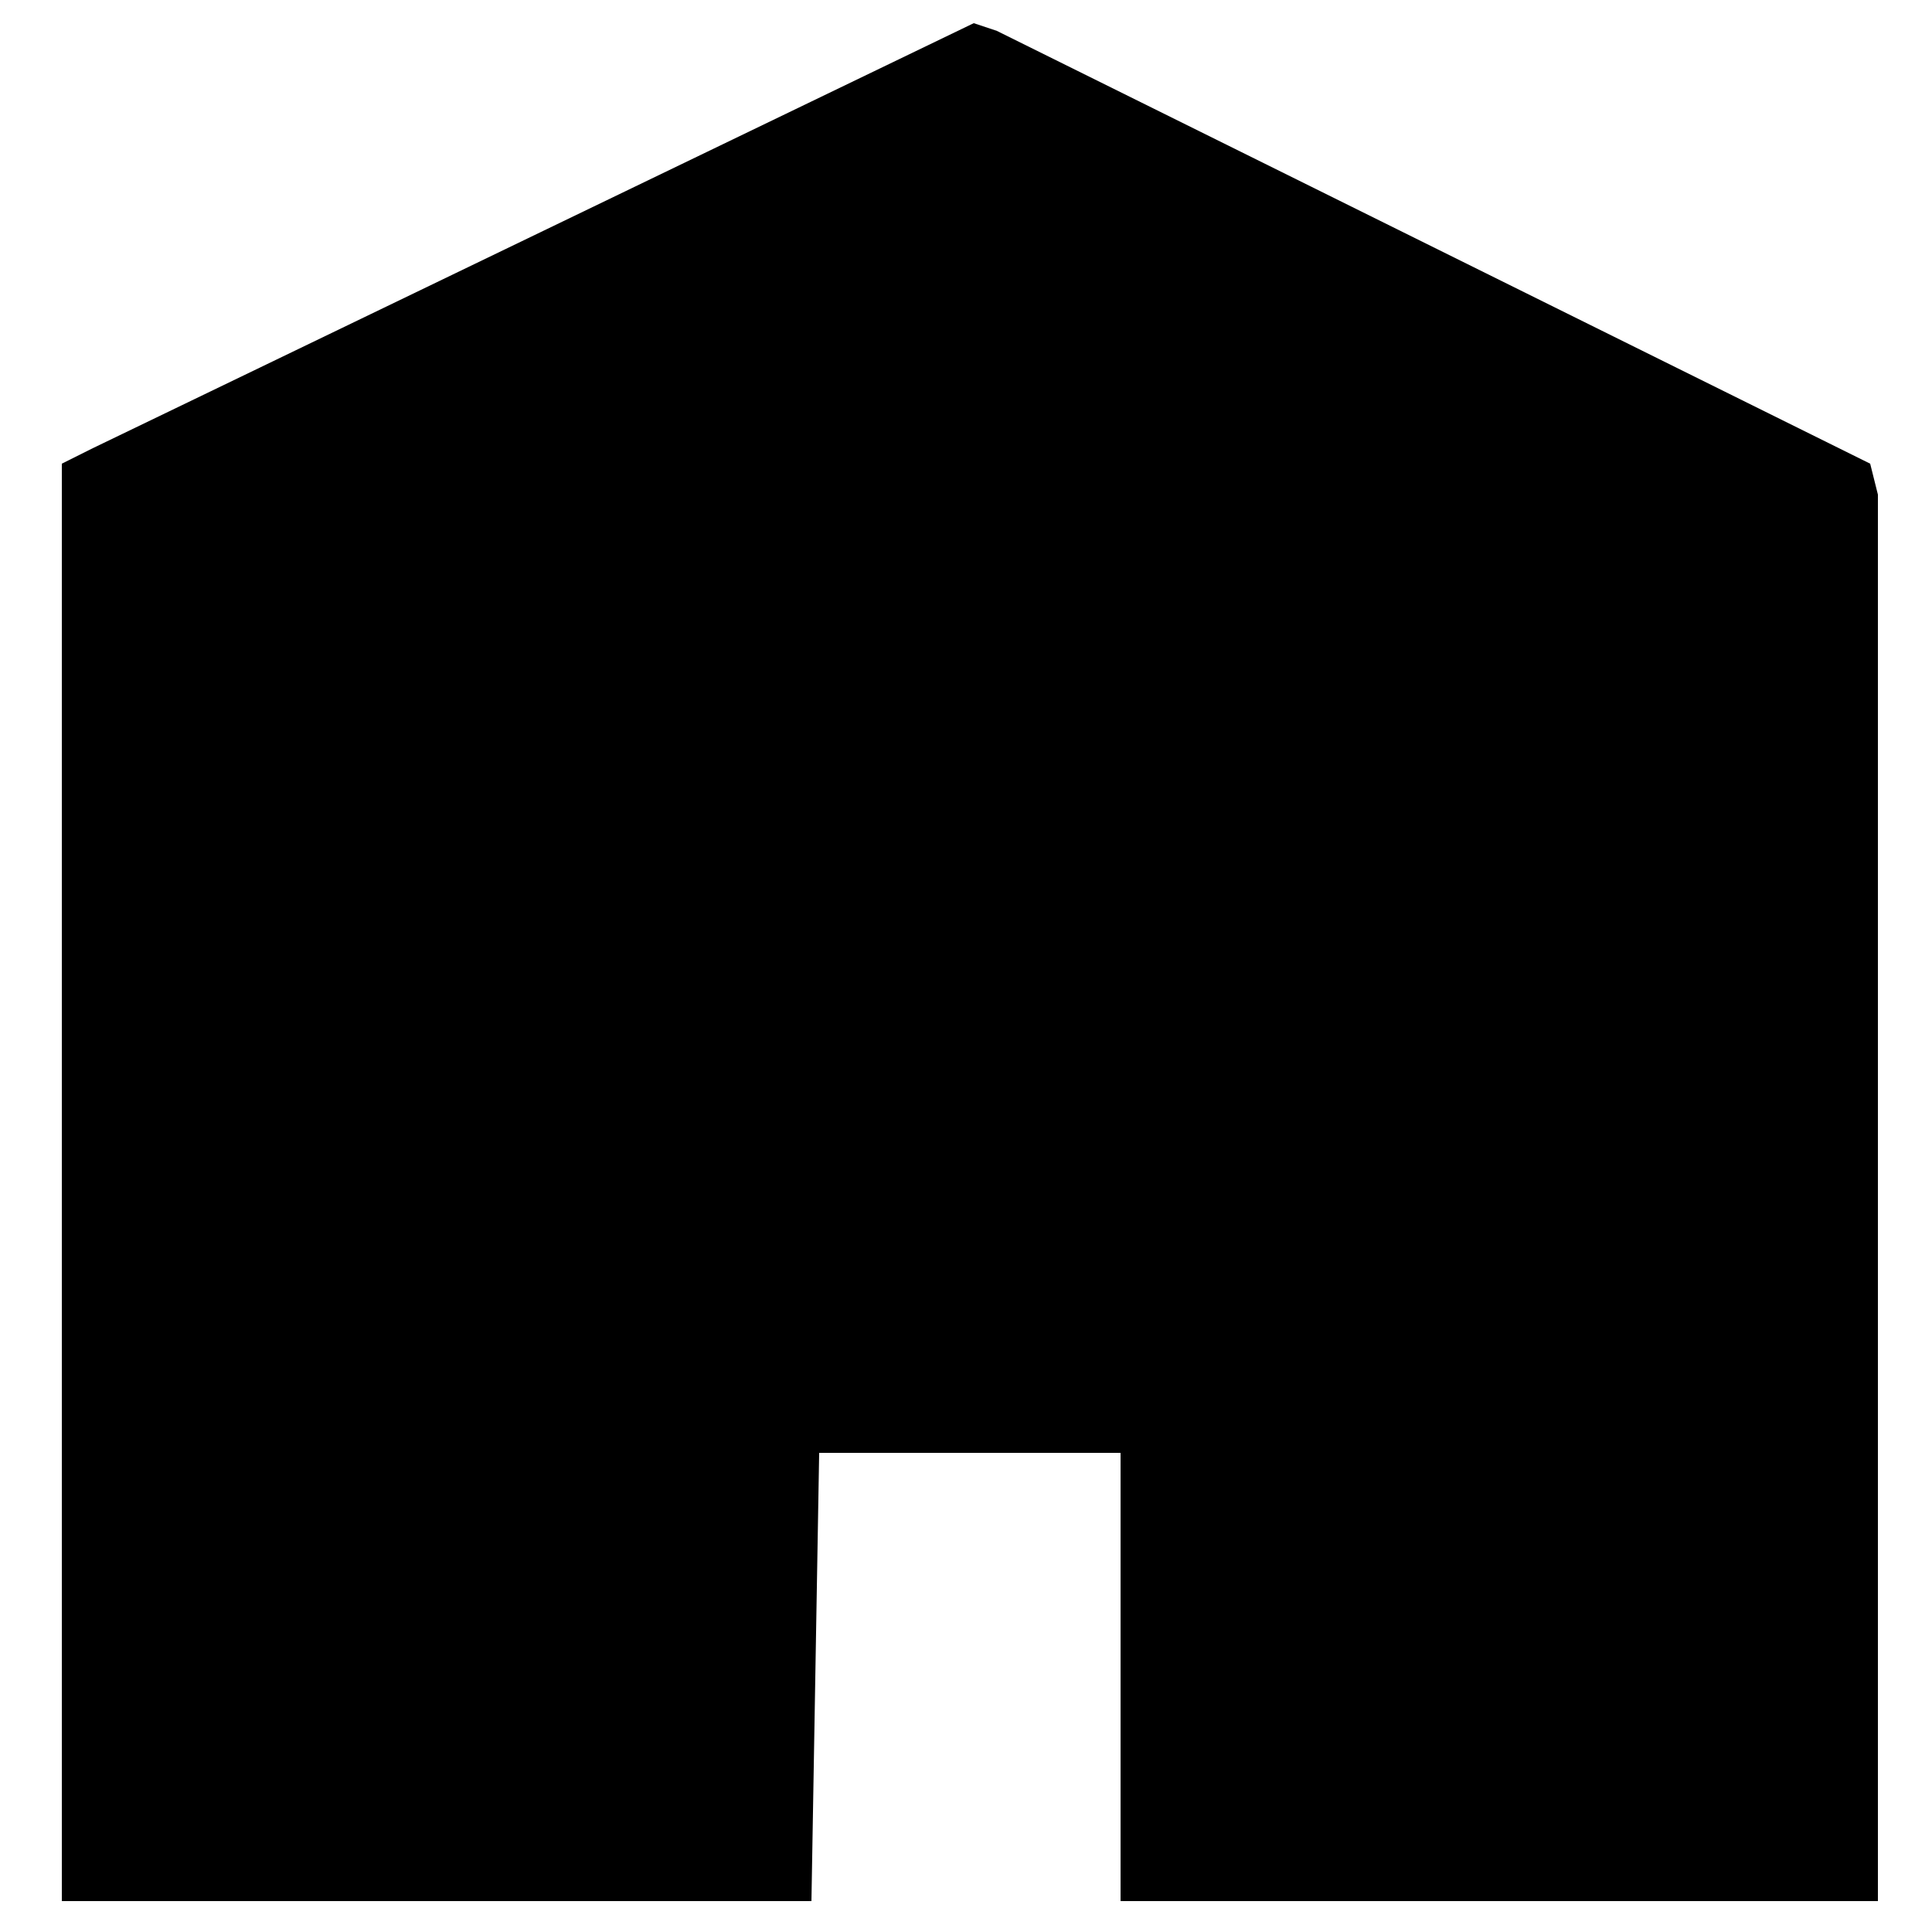 <?xml version="1.0" encoding="utf-8"?>
<!-- Generator: Adobe Illustrator 23.0.5, SVG Export Plug-In . SVG Version: 6.00 Build 0)  -->
<svg version="1.1" id="Layer_1" xmlns="http://www.w3.org/2000/svg" xmlns:xlink="http://www.w3.org/1999/xlink" x="0px" y="0px"
	 viewBox="0 0 25 25" style="enable-background:new 0 0 25 25;" xml:space="preserve">
<polygon points="24.2,6 12.9,0.4 12.6,0.3 1.2,5.8 0.8,6 0.8,23.8 0.8,24.6 9.8,24.6 10.5,24.6 10.6,18.8 14.5,18.8 14.5,23.9 
	14.5,24.6 23.5,24.6 24.3,24.6 24.3,6.4 "/>
</svg>
